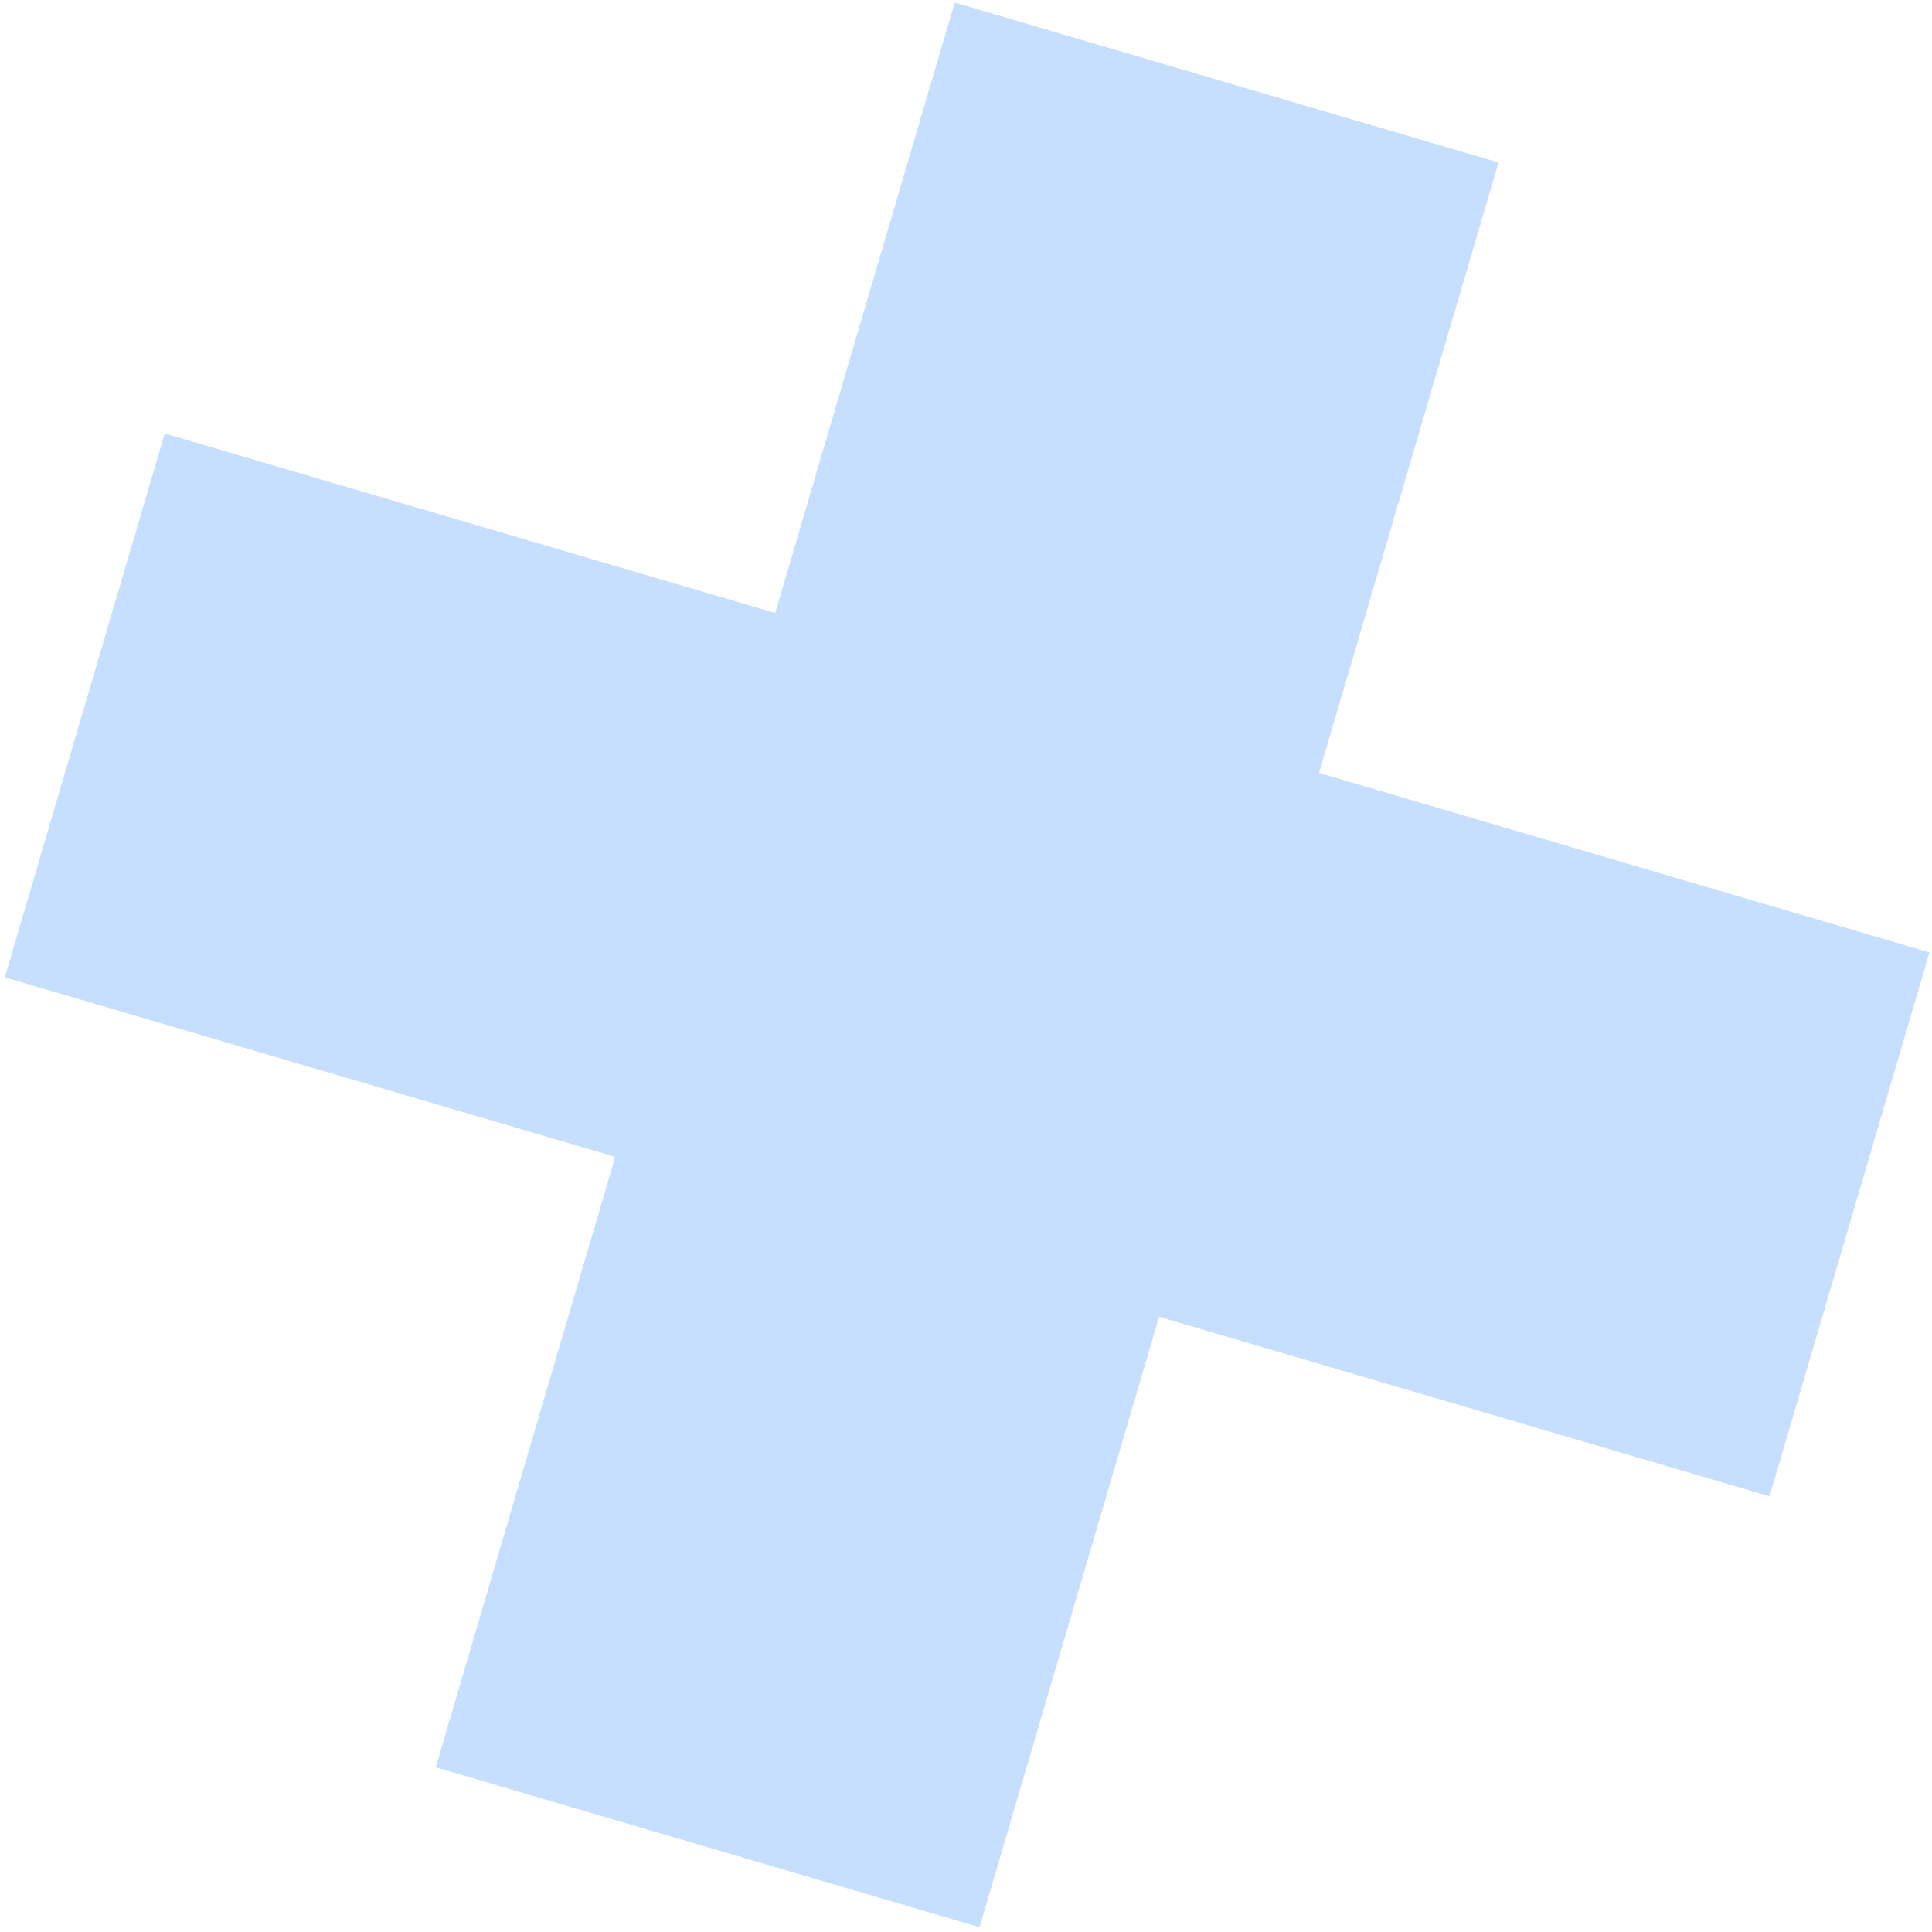 <svg width="167" height="167" viewBox="0 0 167 167" fill="none" xmlns="http://www.w3.org/2000/svg">
<path fill-rule="evenodd" clip-rule="evenodd" d="M129.533 14.046L82.523 0.222L67.006 52.987L14.24 37.47L0.416 84.48L53.181 99.997L37.664 152.763L84.674 166.587L100.191 113.821L152.956 129.339L166.781 82.329L114.015 66.812L129.533 14.046Z" fill="#C7DFFF"/>
</svg>
